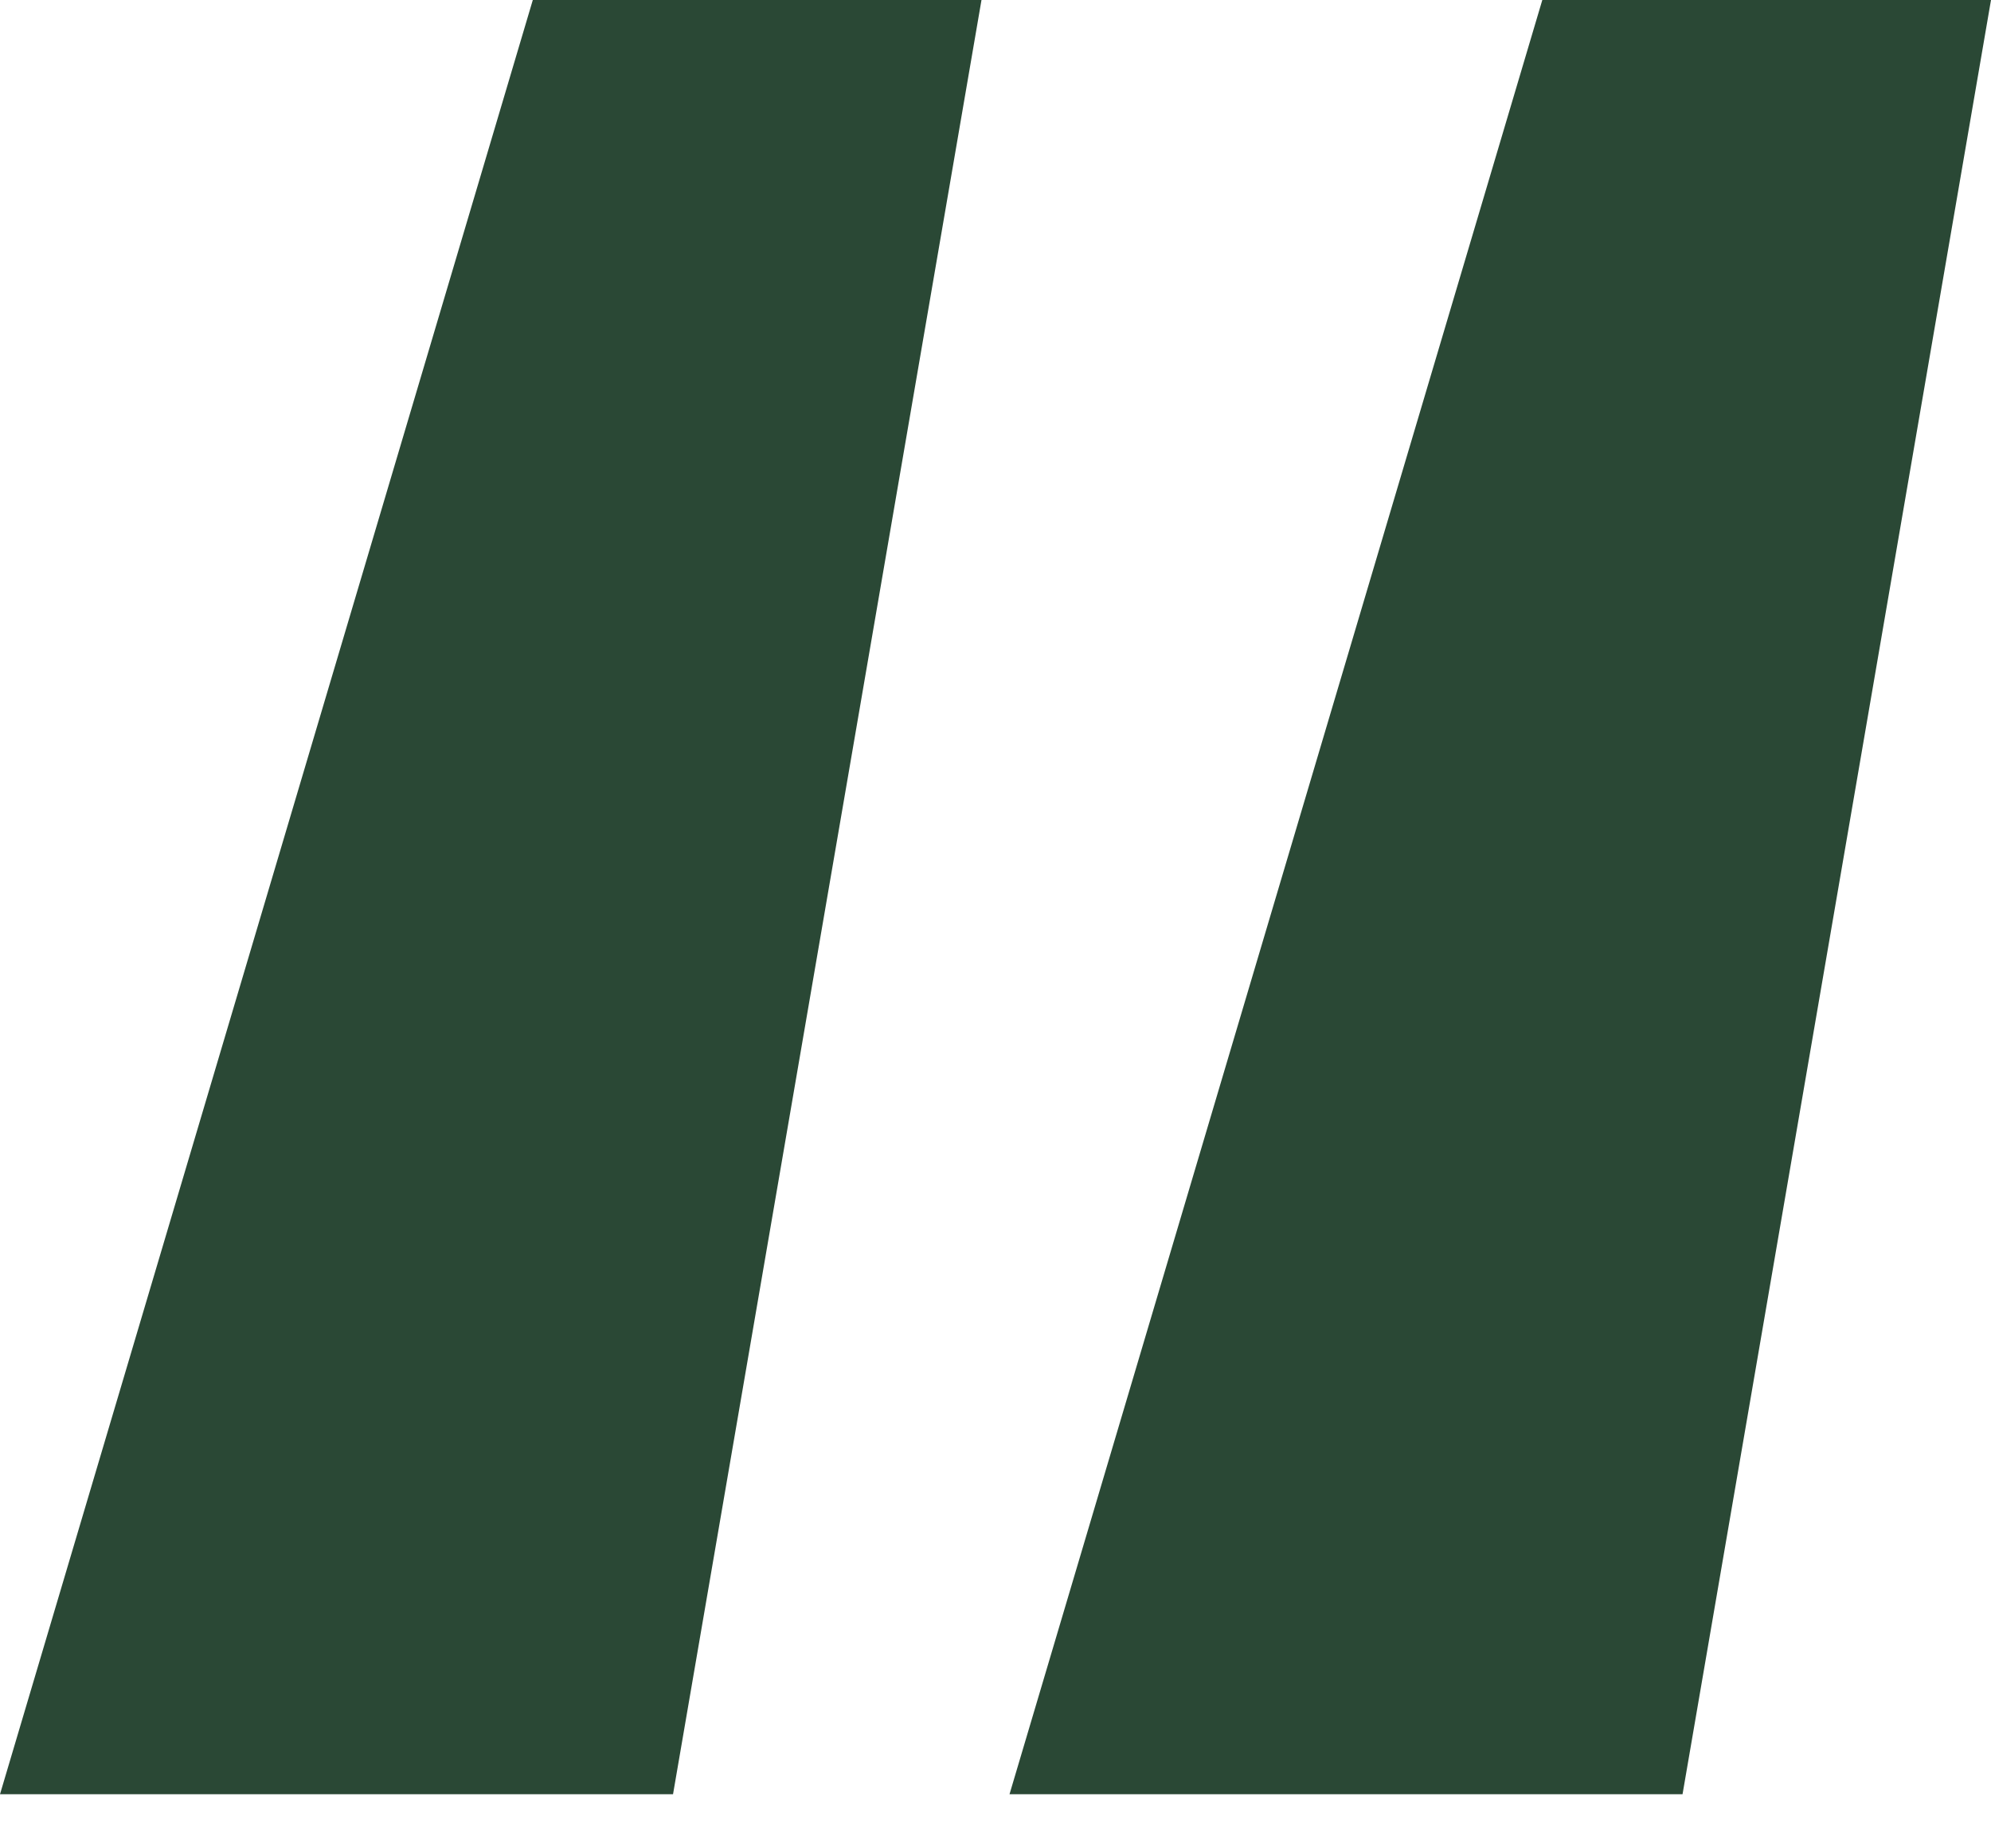 <svg width="28" height="26" viewBox="0 0 28 26" fill="none" xmlns="http://www.w3.org/2000/svg">
<path d="M21.69 0H28L23.662 25.239H14.197L21.69 0Z" fill="#2A4835"/>
<path d="M7.493 0H13.803L9.465 25.239H0L7.493 0Z" fill="#2A4835"/>
</svg>

